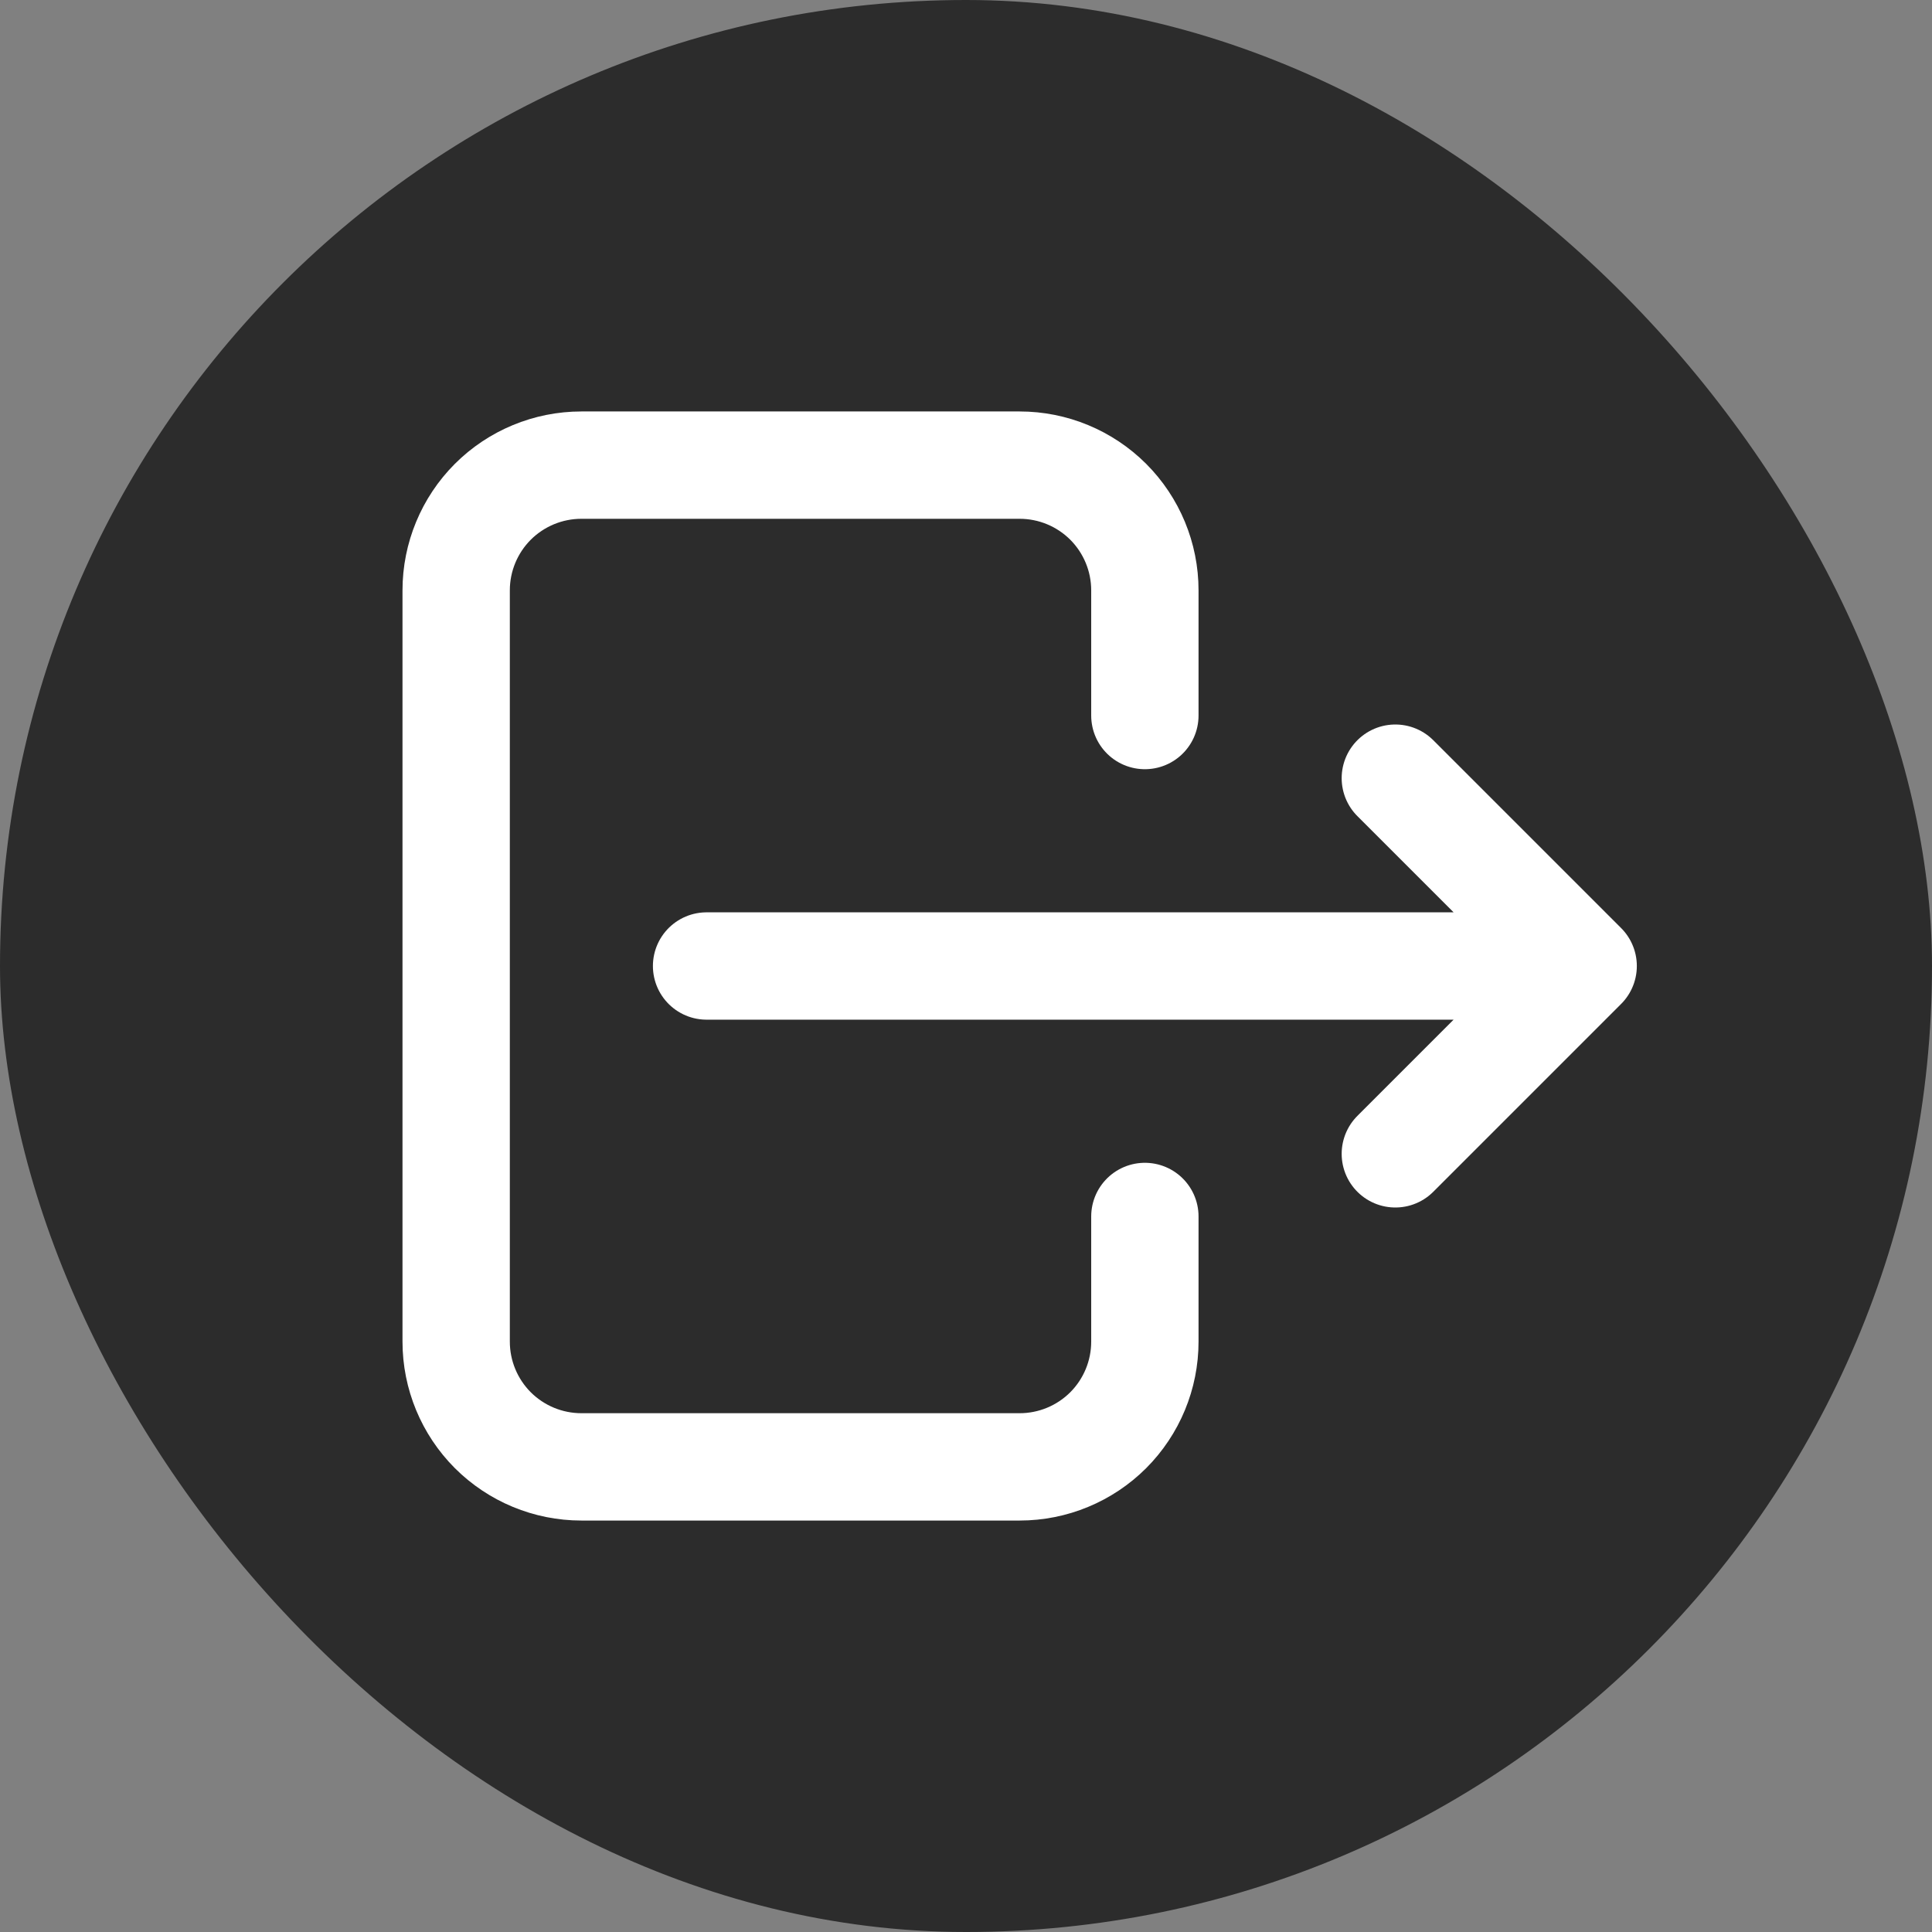 <svg width="36" height="36" viewBox="0 0 36 36" fill="none" xmlns="http://www.w3.org/2000/svg">
<rect x="0" y="0" width="36" height="36" fill="#808080" stroke="none"/>
<rect width="36" height="36" rx="18" fill="#2C2C2C"/>
<path d="M21.333 13.333V11C21.333 10.381 21.087 9.788 20.65 9.35C20.212 8.913 19.619 8.667 19 8.667H10.833C10.214 8.667 9.621 8.913 9.183 9.35C8.746 9.788 8.5 10.381 8.5 11V25C8.5 25.619 8.746 26.212 9.183 26.65C9.621 27.087 10.214 27.333 10.833 27.333H19C19.619 27.333 20.212 27.087 20.65 26.65C21.087 26.212 21.333 25.619 21.333 25V22.667" stroke="white" stroke-width="2" stroke-linecap="round" stroke-linejoin="round"/>
<path d="M13.166 18H29.5M29.5 18L26 14.5M29.5 18L26 21.5" stroke="white" stroke-width="2" stroke-linecap="round" stroke-linejoin="round"/>
</svg>
